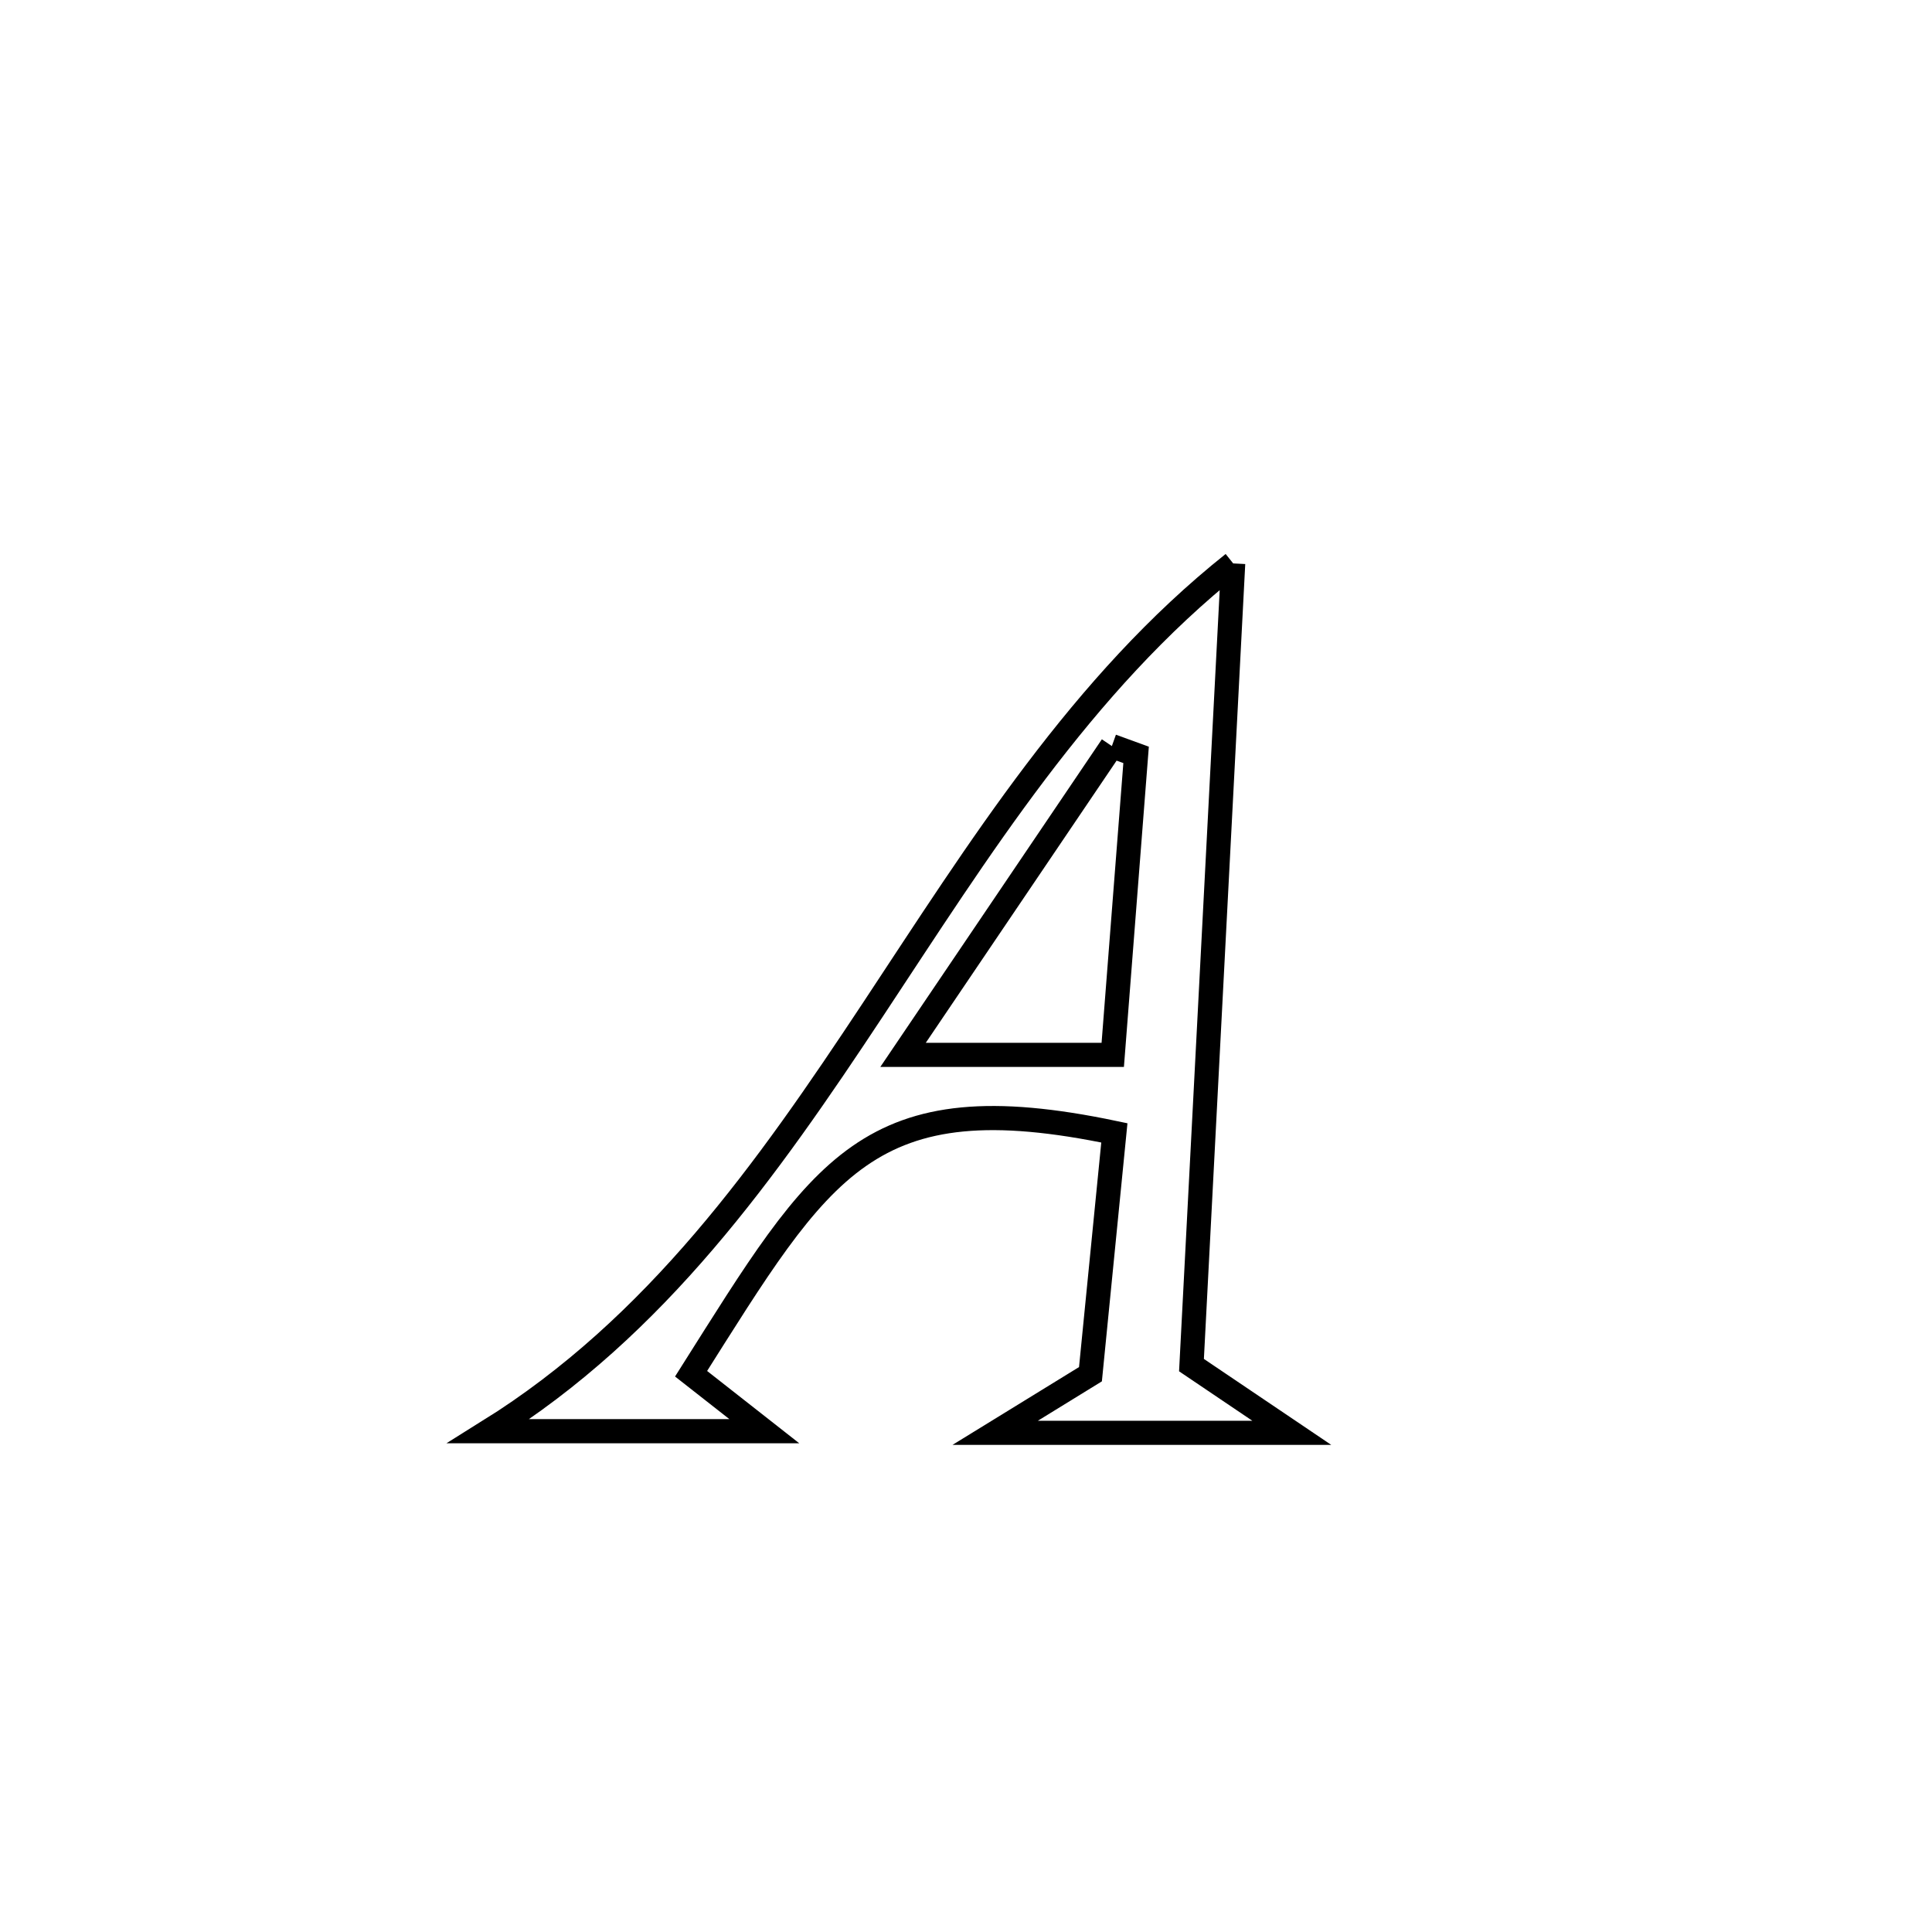 <svg xmlns="http://www.w3.org/2000/svg" viewBox="0.0 0.0 24.0 24.0" height="200px" width="200px"><path fill="none" stroke="black" stroke-width=".3" stroke-opacity="1.0"  filling="0" d="M15.319 6.999 L15.319 6.999 C15.233 8.659 15.146 10.319 15.06 11.979 C14.974 13.639 14.887 15.298 14.801 16.958 L14.801 16.958 C15.216 17.239 15.632 17.519 16.047 17.799 L16.047 17.799 C16.033 17.799 12.364 17.799 12.363 17.799 L12.363 17.799 C12.757 17.557 13.152 17.314 13.546 17.071 L13.546 17.071 C13.645 16.072 13.744 15.072 13.843 14.073 L13.843 14.073 C10.771 13.428 10.213 14.491 8.585 17.065 L8.585 17.065 C8.889 17.303 9.192 17.541 9.495 17.779 L9.495 17.779 C8.354 17.779 7.212 17.779 6.07 17.779 L6.07 17.779 C8.157 16.478 9.526 14.534 10.845 12.54 C12.164 10.546 13.432 8.502 15.319 6.999 L15.319 6.999"></path>
<path fill="none" stroke="black" stroke-width=".3" stroke-opacity="1.0"  filling="0" d="M13.812 9.268 L13.812 9.268 C13.913 9.304 14.013 9.34 14.113 9.377 L14.113 9.377 C14.017 10.619 13.92 11.861 13.823 13.104 L13.823 13.104 C12.954 13.104 12.086 13.104 11.218 13.104 L11.218 13.104 C12.083 11.825 12.947 10.546 13.812 9.268 L13.812 9.268"></path></svg>